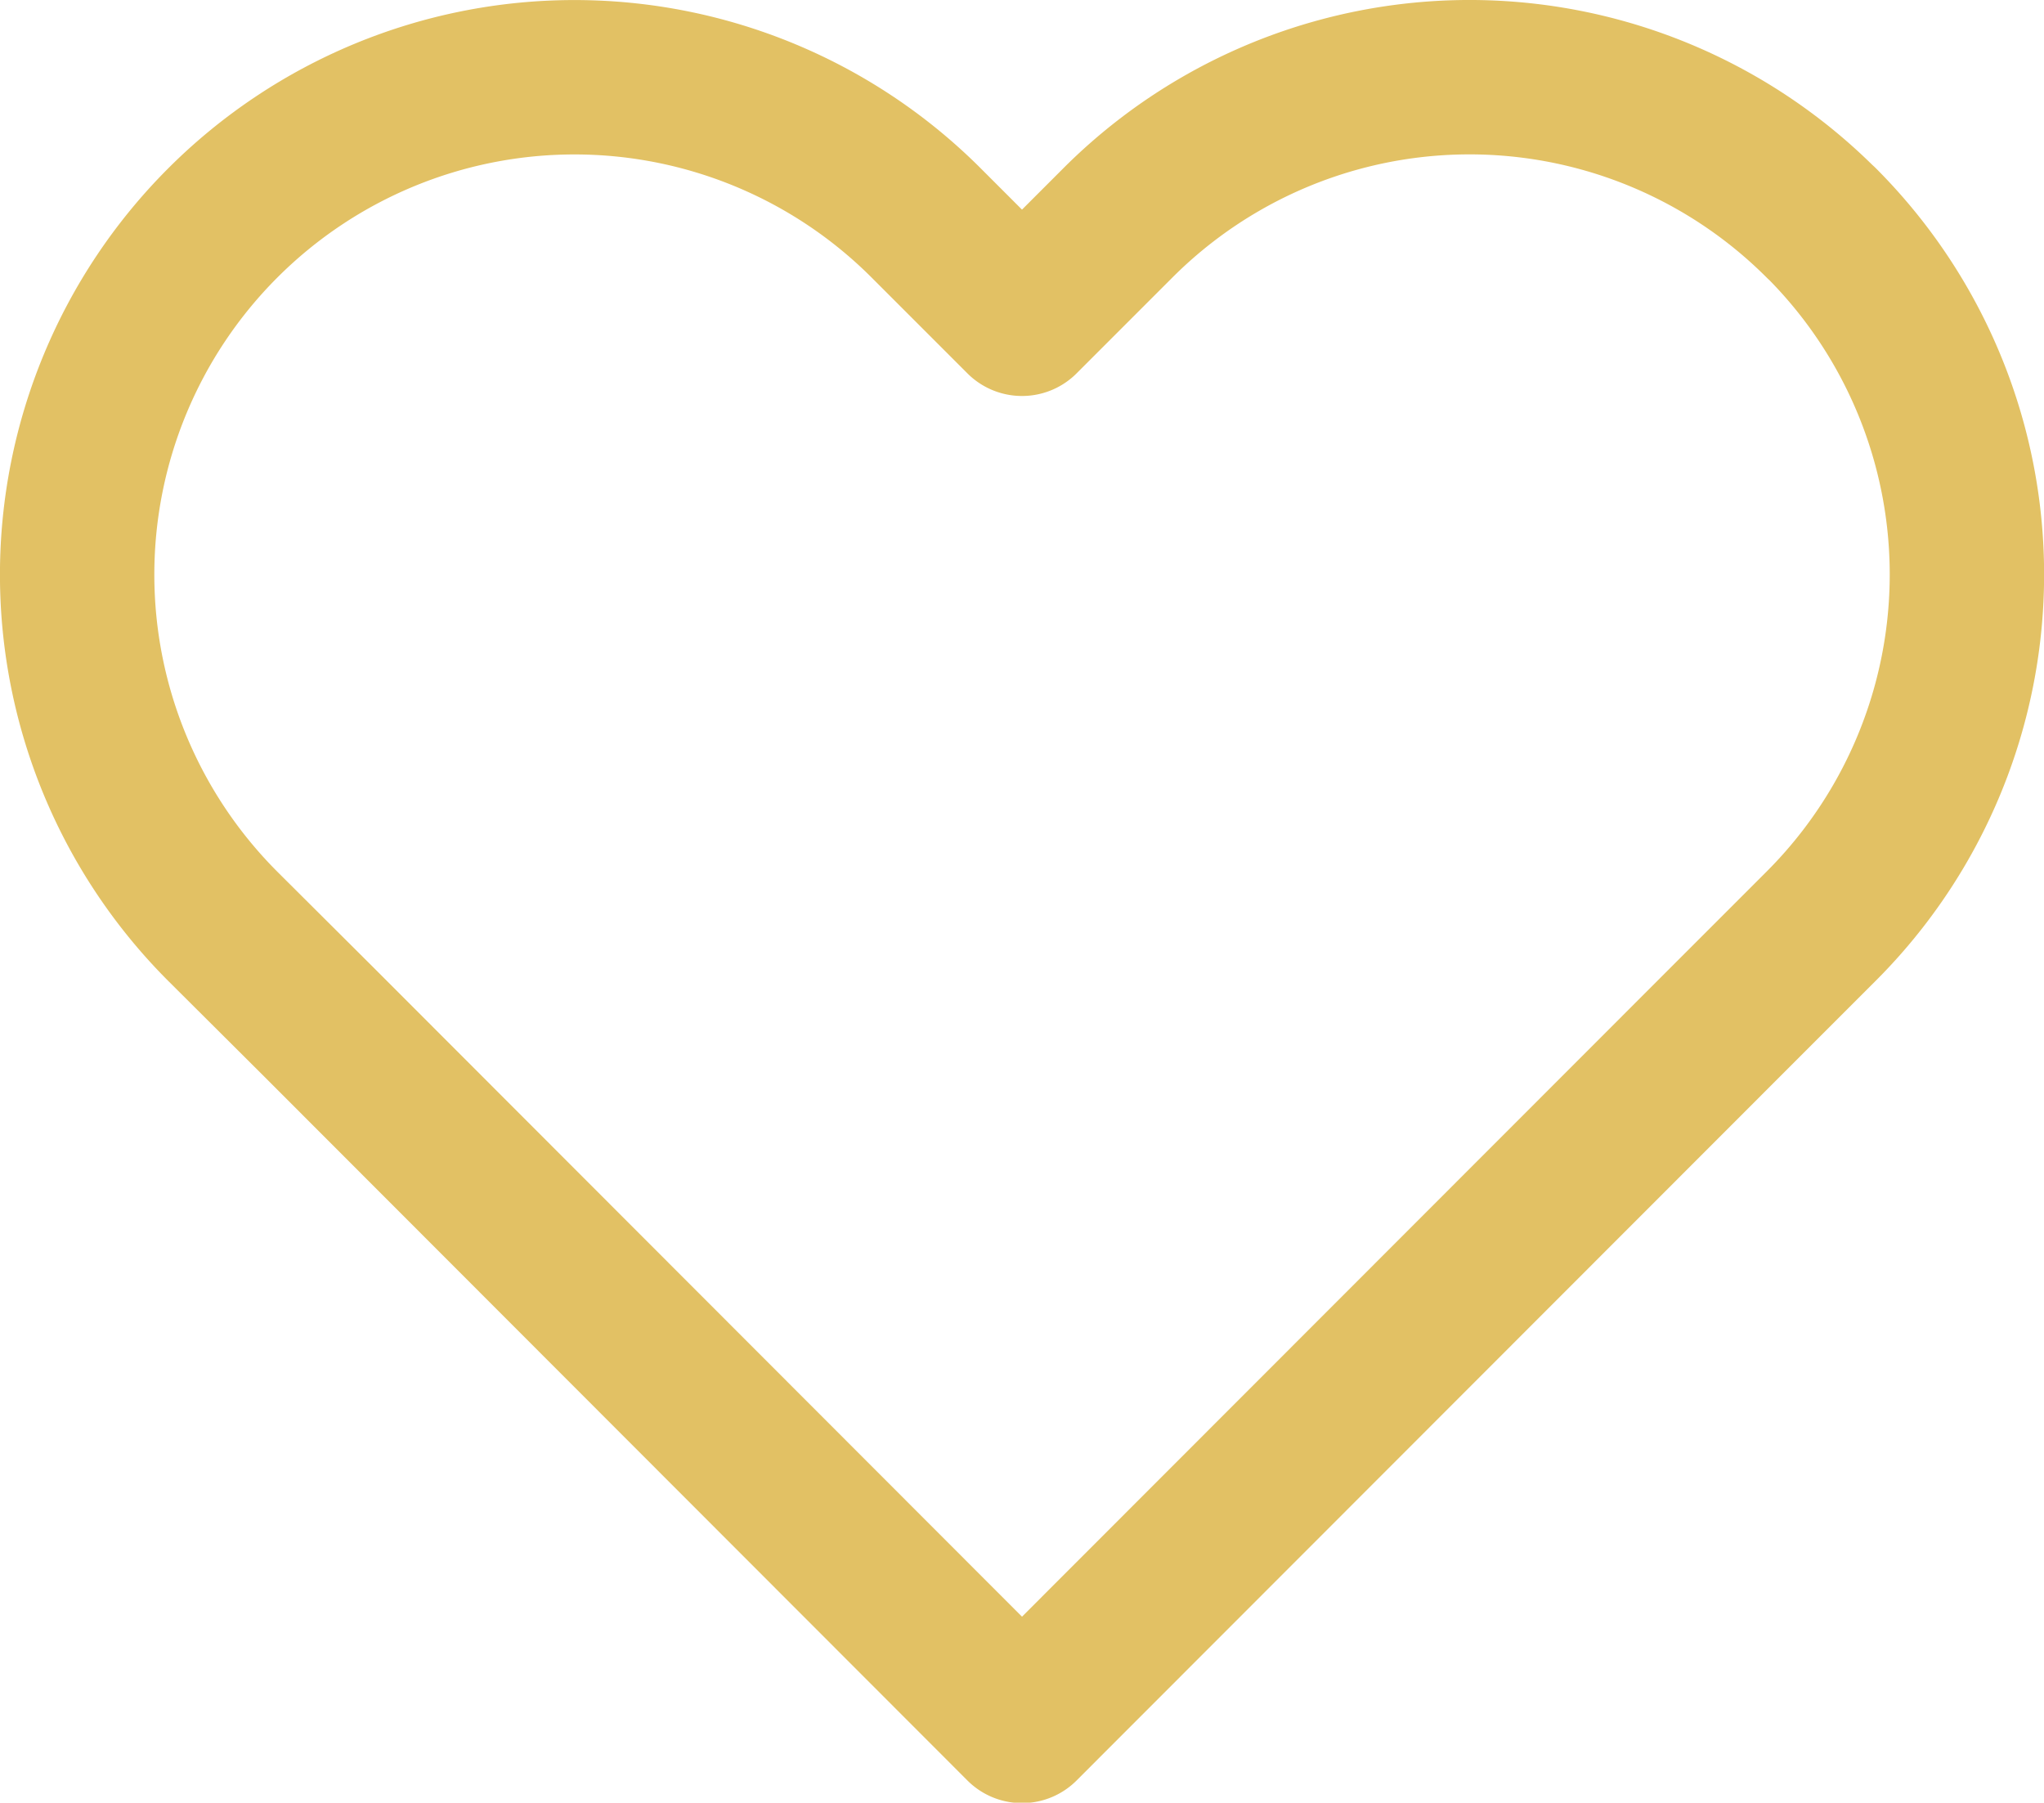 <svg xmlns="http://www.w3.org/2000/svg" width="22.072" height="19.464" viewBox="0 0 22.072 19.464">
  <path id="Icon_feather-heart" data-name="Icon feather-heart" d="M20.123,4.072a5.369,5.369,0,0,0-7.595,0L11.493,5.107,10.458,4.072a5.37,5.37,0,1,0-7.595,7.595L3.9,12.7,11.493,20.3,19.088,12.7l1.035-1.035a5.369,5.369,0,0,0,0-7.595Z" transform="translate(-0.457 -1.665)" fill="none" stroke="#e2c164" strokeLinecap="round" stroke-linejoin="round" stroke-width="1.667"/>
</svg>
